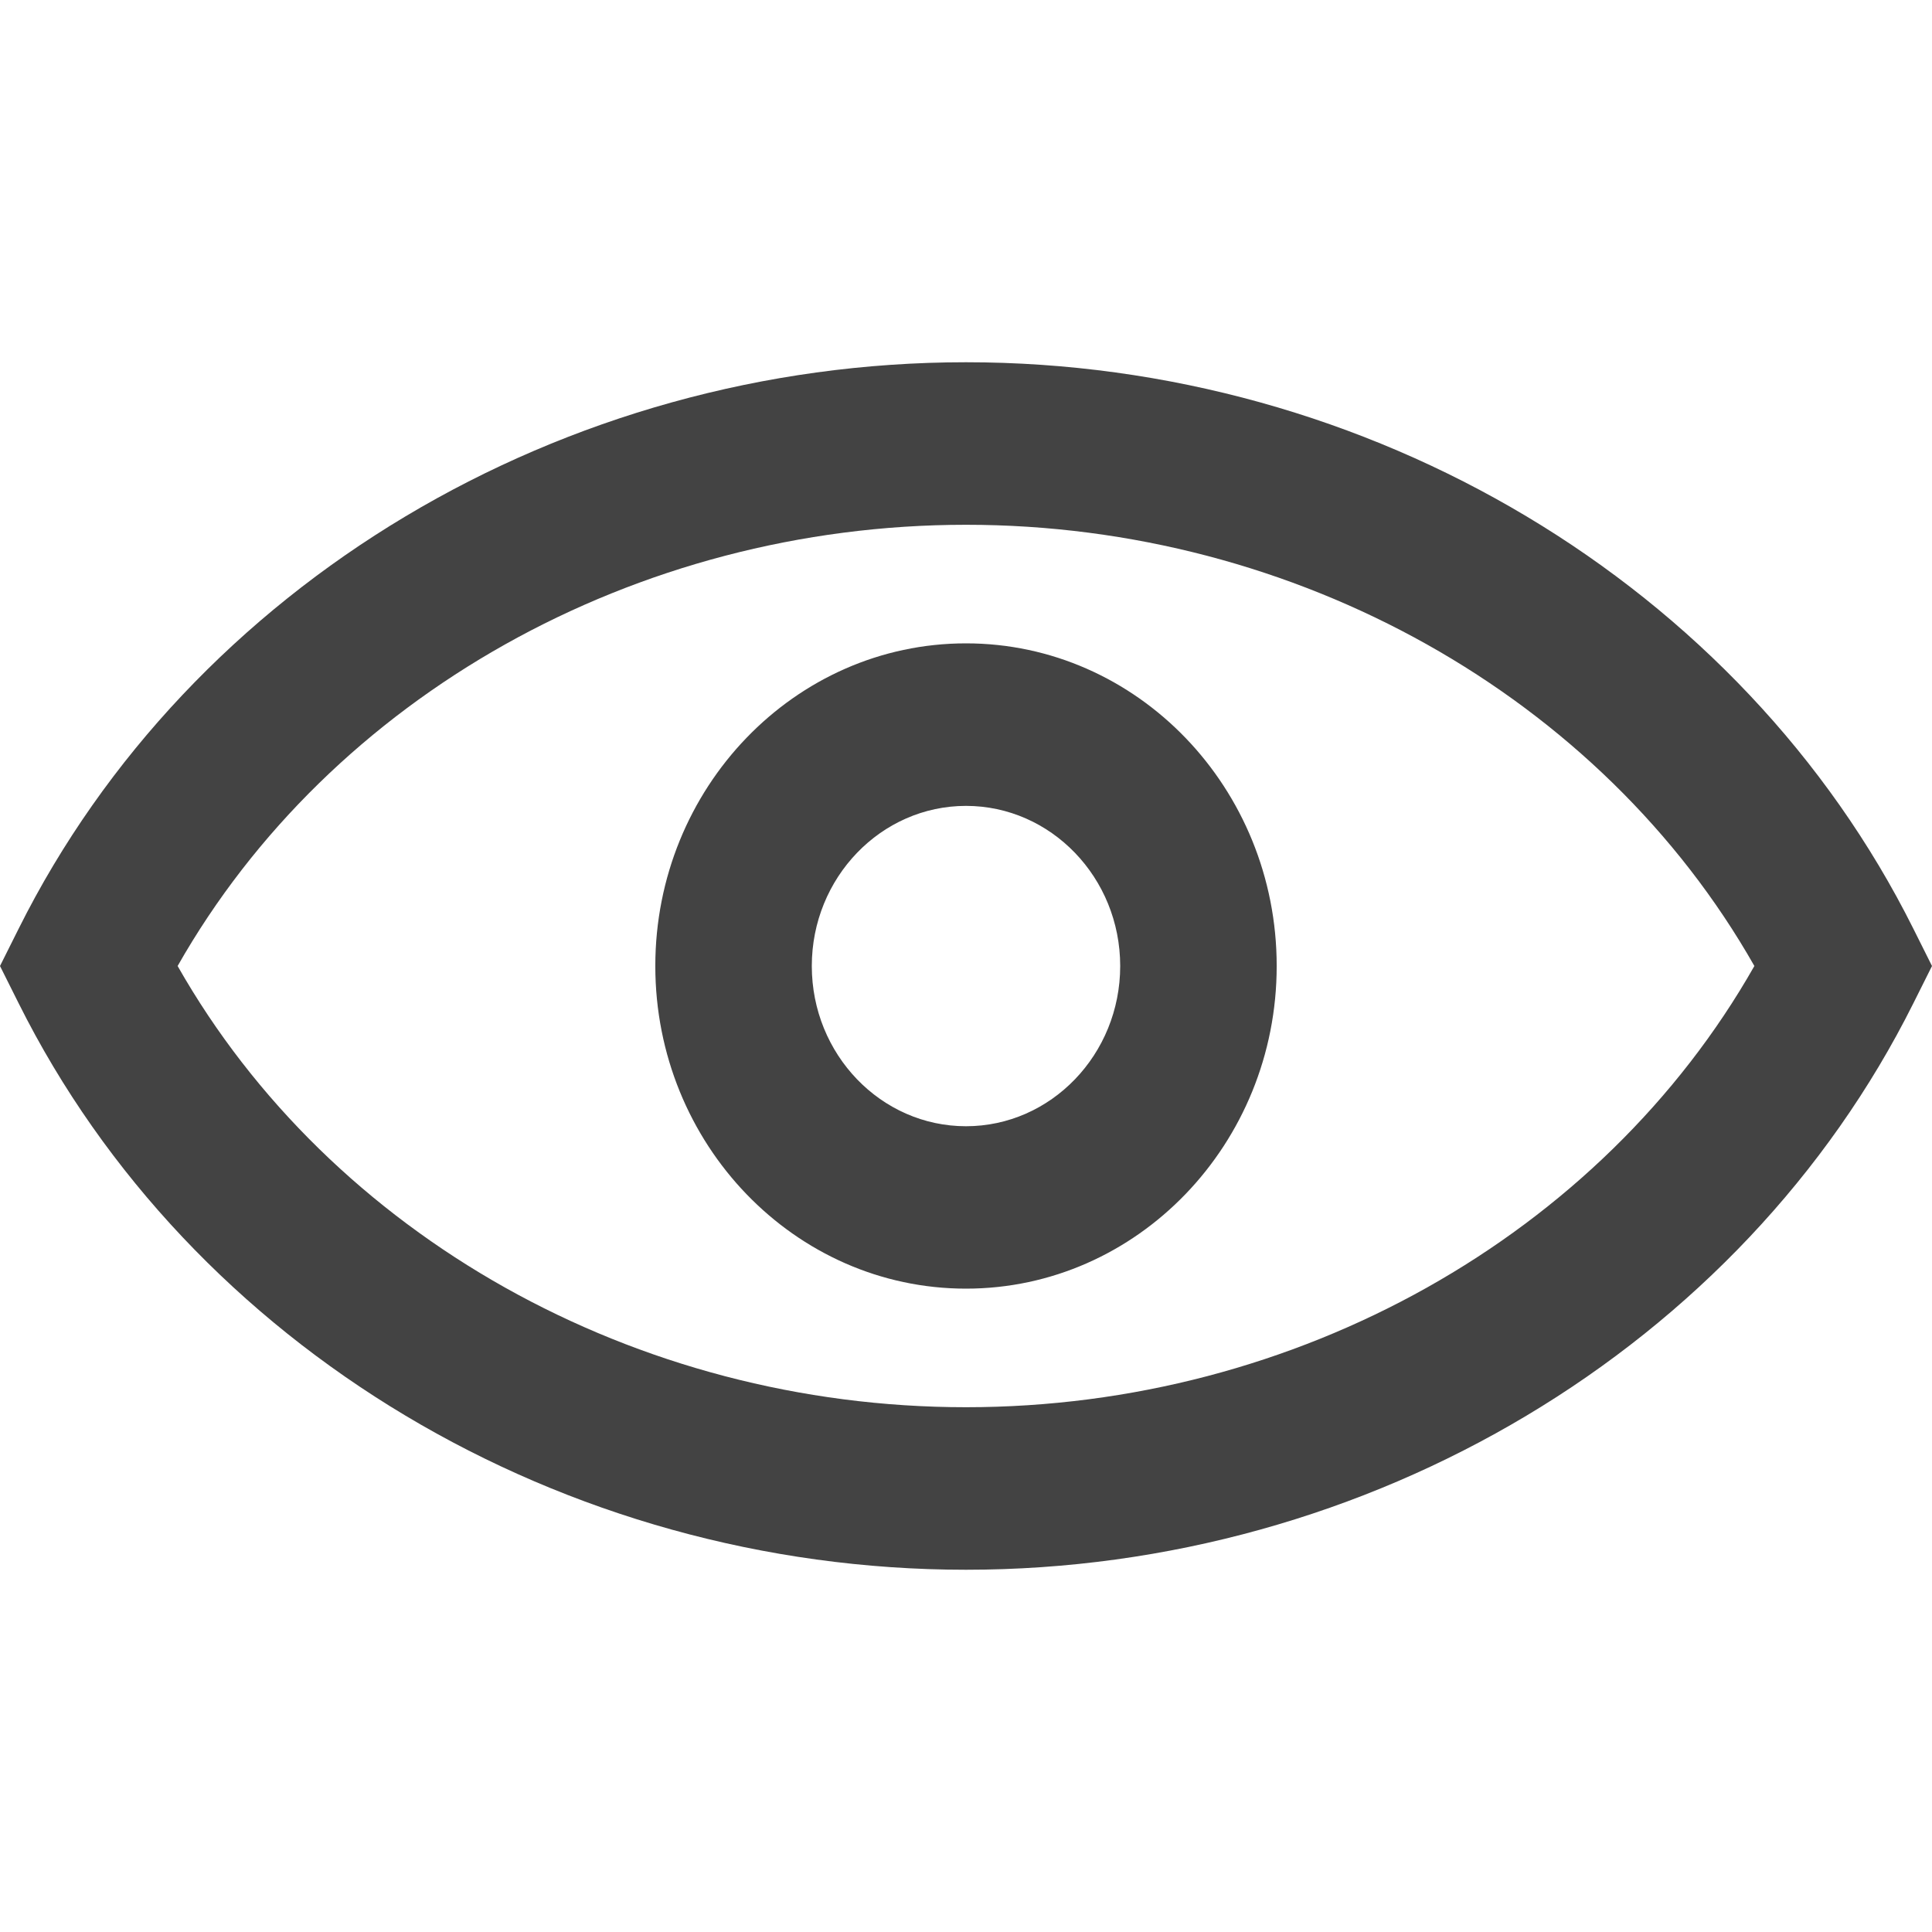 <svg width="16" height="16" viewBox="0 0 16 16" fill="none" xmlns="http://www.w3.org/2000/svg">
<path d="M15.845 7.69C14.422 4.841 11.343 3 8 3C4.657 3 1.578 4.841 0.155 7.69L0 8L0.155 8.31C1.578 11.159 4.657 13 8 13C11.343 13 14.422 11.159 15.845 8.31L16 8L15.845 7.69ZM8 11.654C5.261 11.654 2.738 10.231 1.471 8C2.738 5.769 5.261 4.346 8 4.346C10.739 4.346 13.262 5.769 14.529 8C13.262 10.231 10.739 11.654 8 11.654ZM8 5.328C6.581 5.328 5.427 6.526 5.427 8C5.427 9.474 6.581 10.672 8 10.672C9.419 10.672 10.573 9.473 10.573 8C10.573 6.527 9.419 5.328 8 5.328ZM8 9.327C7.296 9.327 6.723 8.732 6.723 8C6.723 7.269 7.296 6.674 8 6.674C8.704 6.674 9.277 7.269 9.277 8C9.277 8.732 8.704 9.327 8 9.327Z" fill="#434343"/>
</svg>
